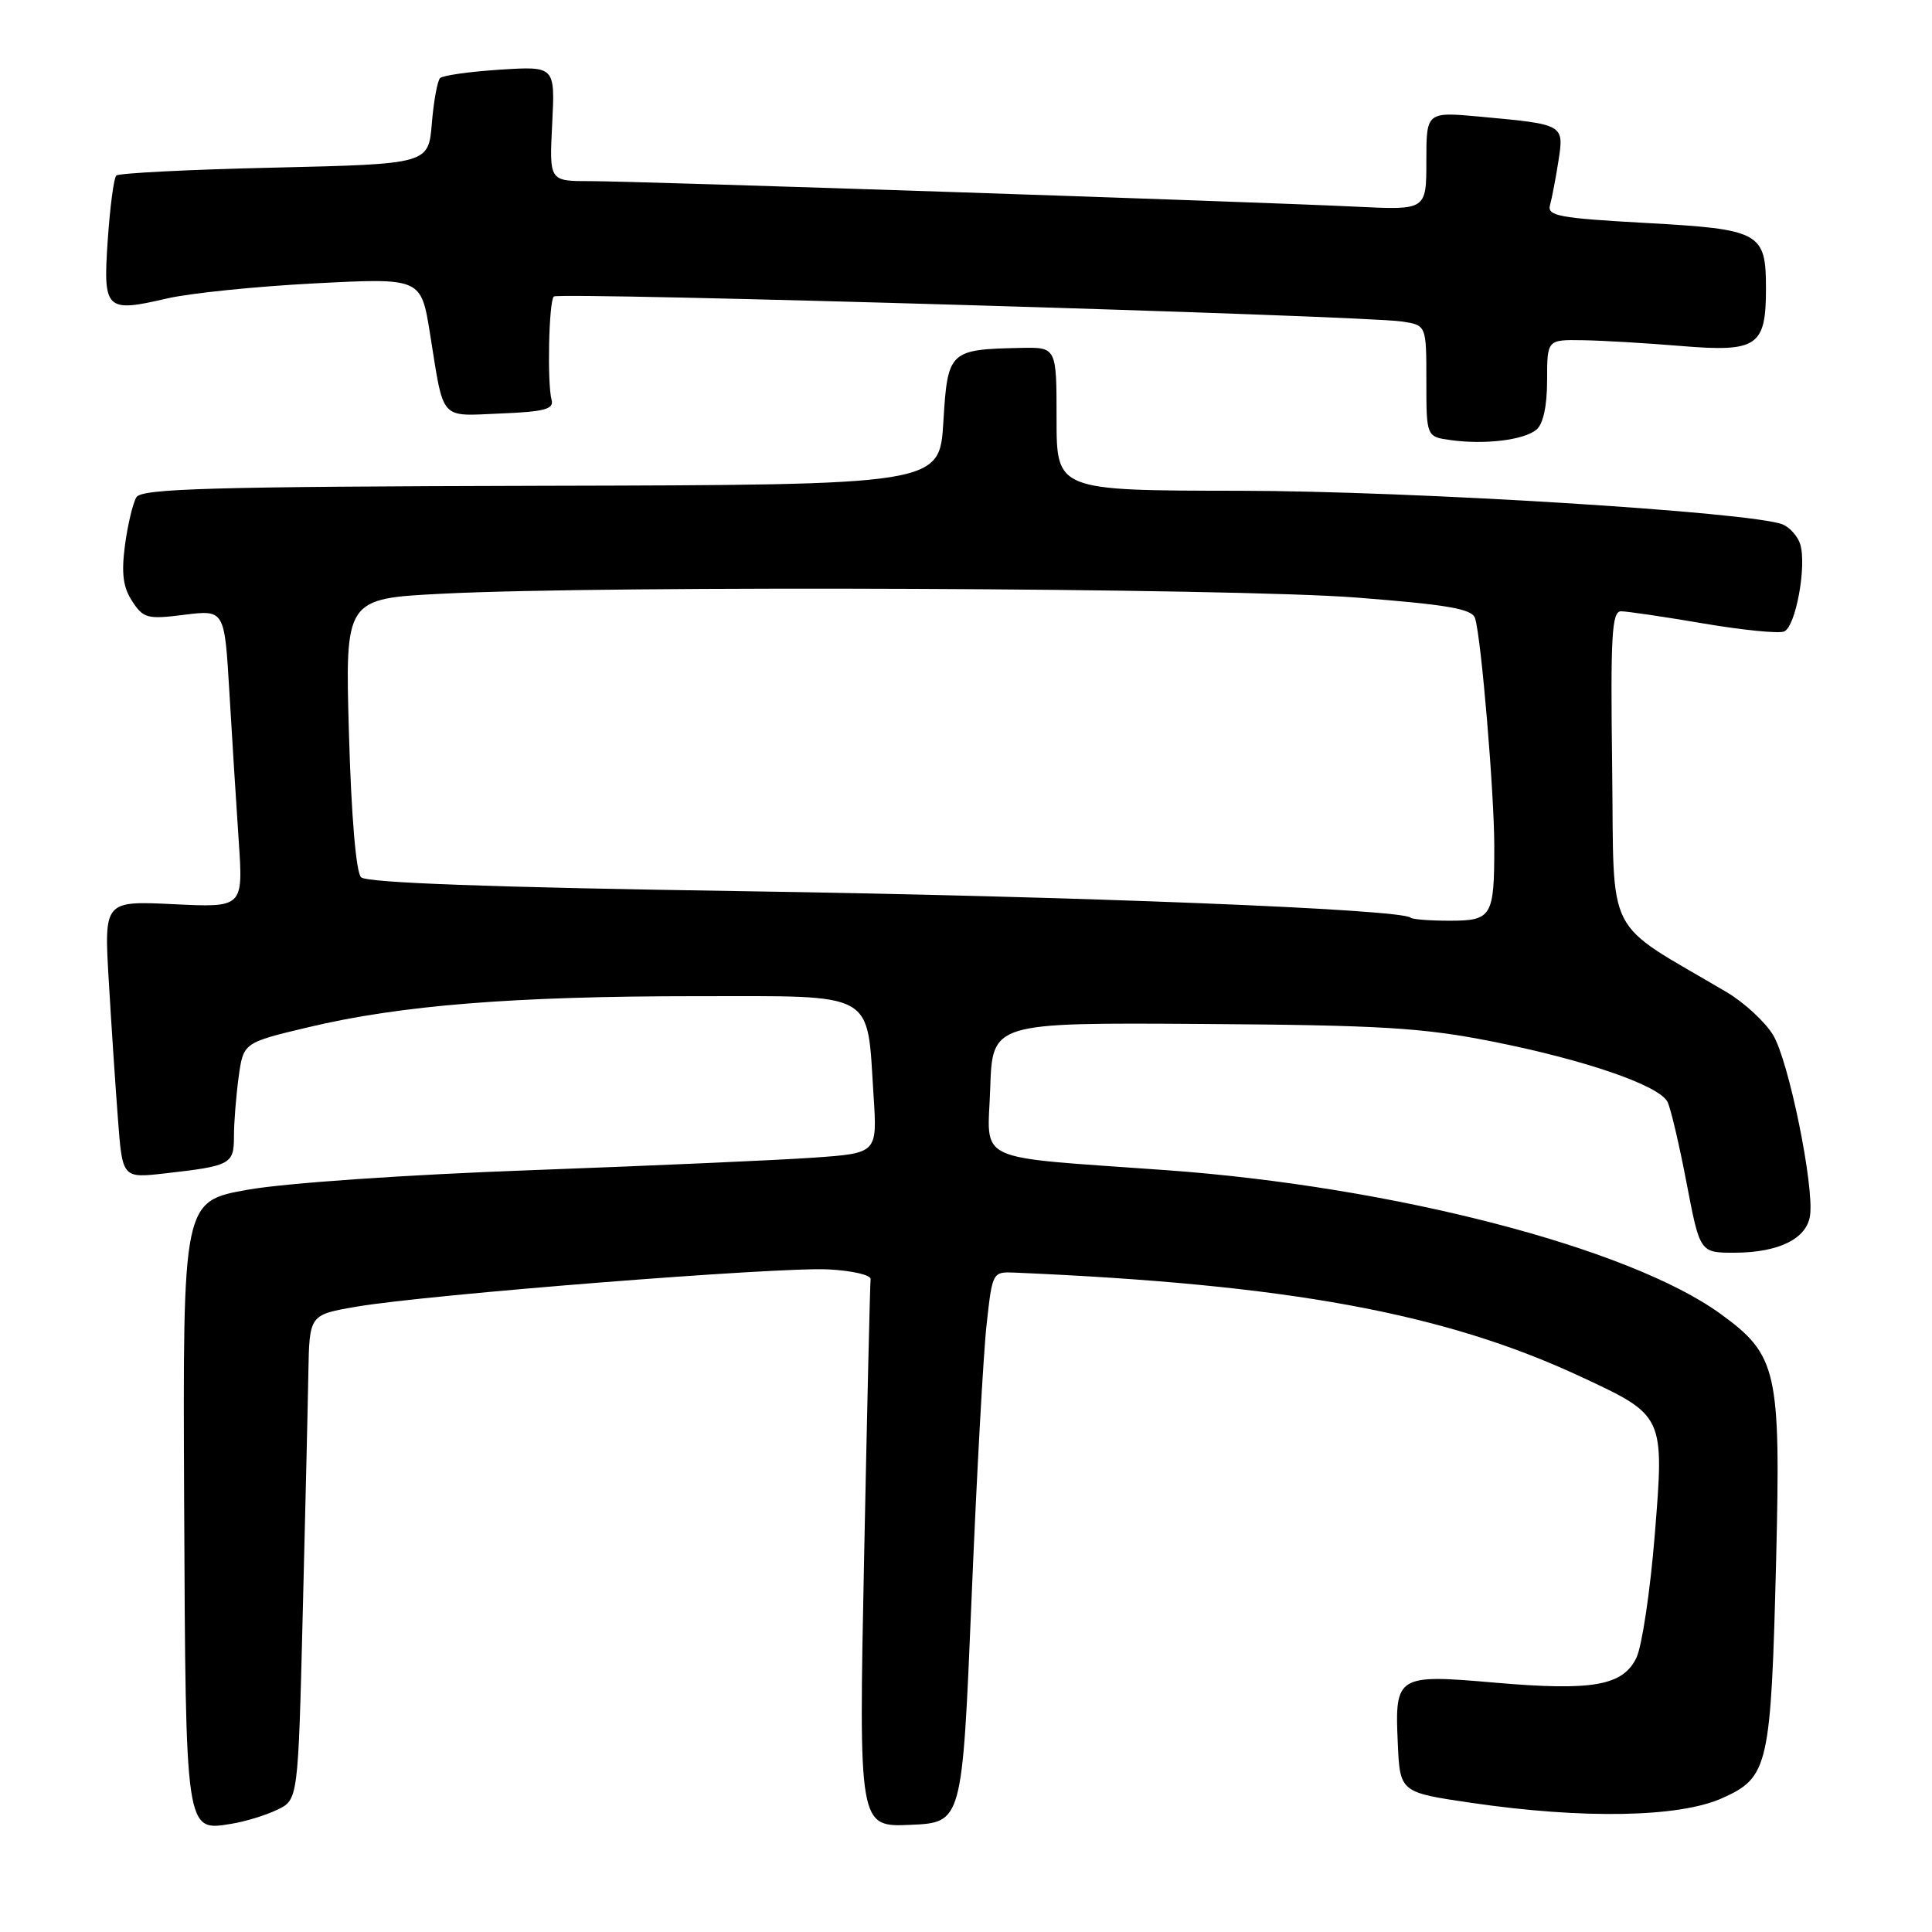 <?xml version="1.0" encoding="UTF-8" standalone="no"?>
<!DOCTYPE svg PUBLIC "-//W3C//DTD SVG 1.1//EN" "http://www.w3.org/Graphics/SVG/1.1/DTD/svg11.dtd" >
<svg xmlns="http://www.w3.org/2000/svg" xmlns:xlink="http://www.w3.org/1999/xlink" version="1.1" viewBox="0 0 256 256">
 <g >
 <path fill="currentColor"
d=" M 36.72 239.81 C 39.50 238.48 39.50 238.48 40.11 213.99 C 40.45 200.52 40.79 186.06 40.86 181.85 C 41.00 174.21 41.00 174.21 47.25 173.14 C 56.64 171.53 103.15 167.86 109.74 168.20 C 112.91 168.36 115.44 168.95 115.36 169.50 C 115.28 170.05 114.90 186.61 114.50 206.30 C 113.78 242.10 113.78 242.10 120.64 241.80 C 127.50 241.50 127.50 241.50 128.73 212.00 C 129.40 195.78 130.30 179.35 130.73 175.50 C 131.50 168.52 131.51 168.50 134.50 168.63 C 170.65 170.18 191.35 173.98 209.40 182.39 C 220.58 187.59 220.54 187.52 219.26 203.45 C 218.66 210.83 217.57 218.12 216.84 219.65 C 215.04 223.38 211.03 224.08 198.07 222.96 C 185.12 221.83 184.81 222.01 185.21 230.91 C 185.50 237.50 185.50 237.50 195.00 238.89 C 209.81 241.06 222.52 240.82 228.19 238.27 C 234.35 235.51 234.66 234.11 235.35 206.60 C 235.96 181.59 235.50 179.55 227.96 174.08 C 215.86 165.32 184.61 157.22 154.50 155.05 C 128.57 153.18 130.88 154.25 131.21 144.18 C 131.50 135.50 131.50 135.50 159.22 135.68 C 183.00 135.84 188.47 136.17 197.72 138.00 C 210.03 140.44 219.82 143.81 220.95 146.00 C 221.37 146.82 222.51 151.66 223.48 156.75 C 225.25 166.00 225.25 166.00 229.87 165.99 C 235.70 165.97 239.40 164.14 239.84 161.07 C 240.40 157.12 237.01 140.54 234.94 137.14 C 233.87 135.38 231.09 132.82 228.75 131.44 C 212.36 121.77 213.91 124.81 213.62 101.75 C 213.39 84.17 213.57 81.00 214.80 81.00 C 215.60 81.00 220.48 81.72 225.64 82.60 C 230.81 83.48 235.64 83.97 236.39 83.68 C 237.94 83.09 239.43 74.94 238.53 72.08 C 238.19 71.04 237.15 69.87 236.21 69.49 C 232.17 67.85 187.12 65.05 164.25 65.03 C 140.00 65.00 140.00 65.00 140.00 55.50 C 140.00 46.00 140.00 46.00 135.25 46.10 C 125.77 46.30 125.57 46.49 125.00 55.91 C 124.50 64.25 124.50 64.25 71.71 64.37 C 28.05 64.48 18.78 64.74 18.08 65.88 C 17.61 66.64 16.93 69.49 16.56 72.23 C 16.07 75.98 16.30 77.81 17.52 79.67 C 19.00 81.94 19.54 82.08 24.44 81.46 C 29.75 80.80 29.75 80.80 30.39 91.65 C 30.74 97.62 31.30 106.50 31.63 111.38 C 32.23 120.26 32.23 120.26 23.01 119.81 C 13.79 119.37 13.79 119.37 14.41 129.94 C 14.75 135.75 15.30 144.01 15.63 148.31 C 16.22 156.12 16.22 156.12 21.86 155.48 C 30.59 154.49 31.00 154.27 31.00 150.57 C 31.00 148.76 31.28 145.23 31.62 142.72 C 32.25 138.16 32.25 138.16 40.87 136.11 C 53.06 133.20 68.11 132.00 92.20 132.00 C 116.33 132.00 114.85 131.18 115.75 145.15 C 116.25 152.80 116.25 152.80 107.87 153.39 C 103.27 153.72 86.45 154.46 70.50 155.05 C 53.93 155.65 37.80 156.76 32.86 157.64 C 24.22 159.17 24.22 159.17 24.40 198.98 C 24.61 243.11 24.54 242.66 30.68 241.66 C 32.48 241.37 35.20 240.54 36.72 239.81 Z  M 203.59 56.93 C 204.48 56.18 205.00 53.79 205.00 50.38 C 205.00 45.00 205.00 45.00 209.75 45.08 C 212.36 45.12 218.24 45.47 222.80 45.85 C 232.85 46.68 234.00 45.90 234.00 38.24 C 234.00 30.78 233.27 30.38 218.02 29.54 C 206.51 28.90 204.98 28.61 205.39 27.16 C 205.64 26.25 206.14 23.63 206.50 21.34 C 207.25 16.48 207.28 16.49 196.25 15.47 C 189.00 14.80 189.00 14.80 189.00 21.32 C 189.00 27.84 189.00 27.84 179.75 27.39 C 166.02 26.72 84.35 24.00 78.14 24.00 C 72.78 24.00 72.78 24.00 73.17 16.38 C 73.55 8.77 73.55 8.77 66.26 9.23 C 62.25 9.49 58.67 9.99 58.31 10.35 C 57.96 10.71 57.46 13.42 57.22 16.37 C 56.77 21.73 56.77 21.73 36.38 22.21 C 25.17 22.46 15.73 22.94 15.41 23.26 C 15.08 23.58 14.58 27.41 14.28 31.76 C 13.64 41.10 13.98 41.44 22.13 39.55 C 25.13 38.85 33.93 37.95 41.68 37.55 C 55.79 36.82 55.79 36.82 56.97 44.16 C 58.86 55.93 58.15 55.13 66.33 54.79 C 72.13 54.56 73.42 54.21 73.09 53.00 C 72.49 50.79 72.72 39.95 73.38 39.29 C 74.00 38.67 180.45 41.81 185.75 42.60 C 189.00 43.09 189.00 43.09 189.00 50.48 C 189.00 57.87 189.00 57.87 192.25 58.32 C 196.79 58.94 201.92 58.31 203.59 56.93 Z  M 186.92 121.60 C 185.75 120.47 142.91 118.77 98.72 118.09 C 65.05 117.58 48.58 116.98 47.84 116.24 C 47.18 115.58 46.55 108.16 46.24 97.24 C 45.72 79.32 45.72 79.32 58.61 78.67 C 80.44 77.55 163.41 77.91 179.74 79.18 C 191.99 80.14 195.08 80.68 195.46 81.94 C 196.28 84.58 198.00 105.12 198.00 112.17 C 198.00 121.47 197.68 122.00 192.06 122.00 C 189.46 122.00 187.15 121.82 186.92 121.60 Z "/>
</g>
</svg>